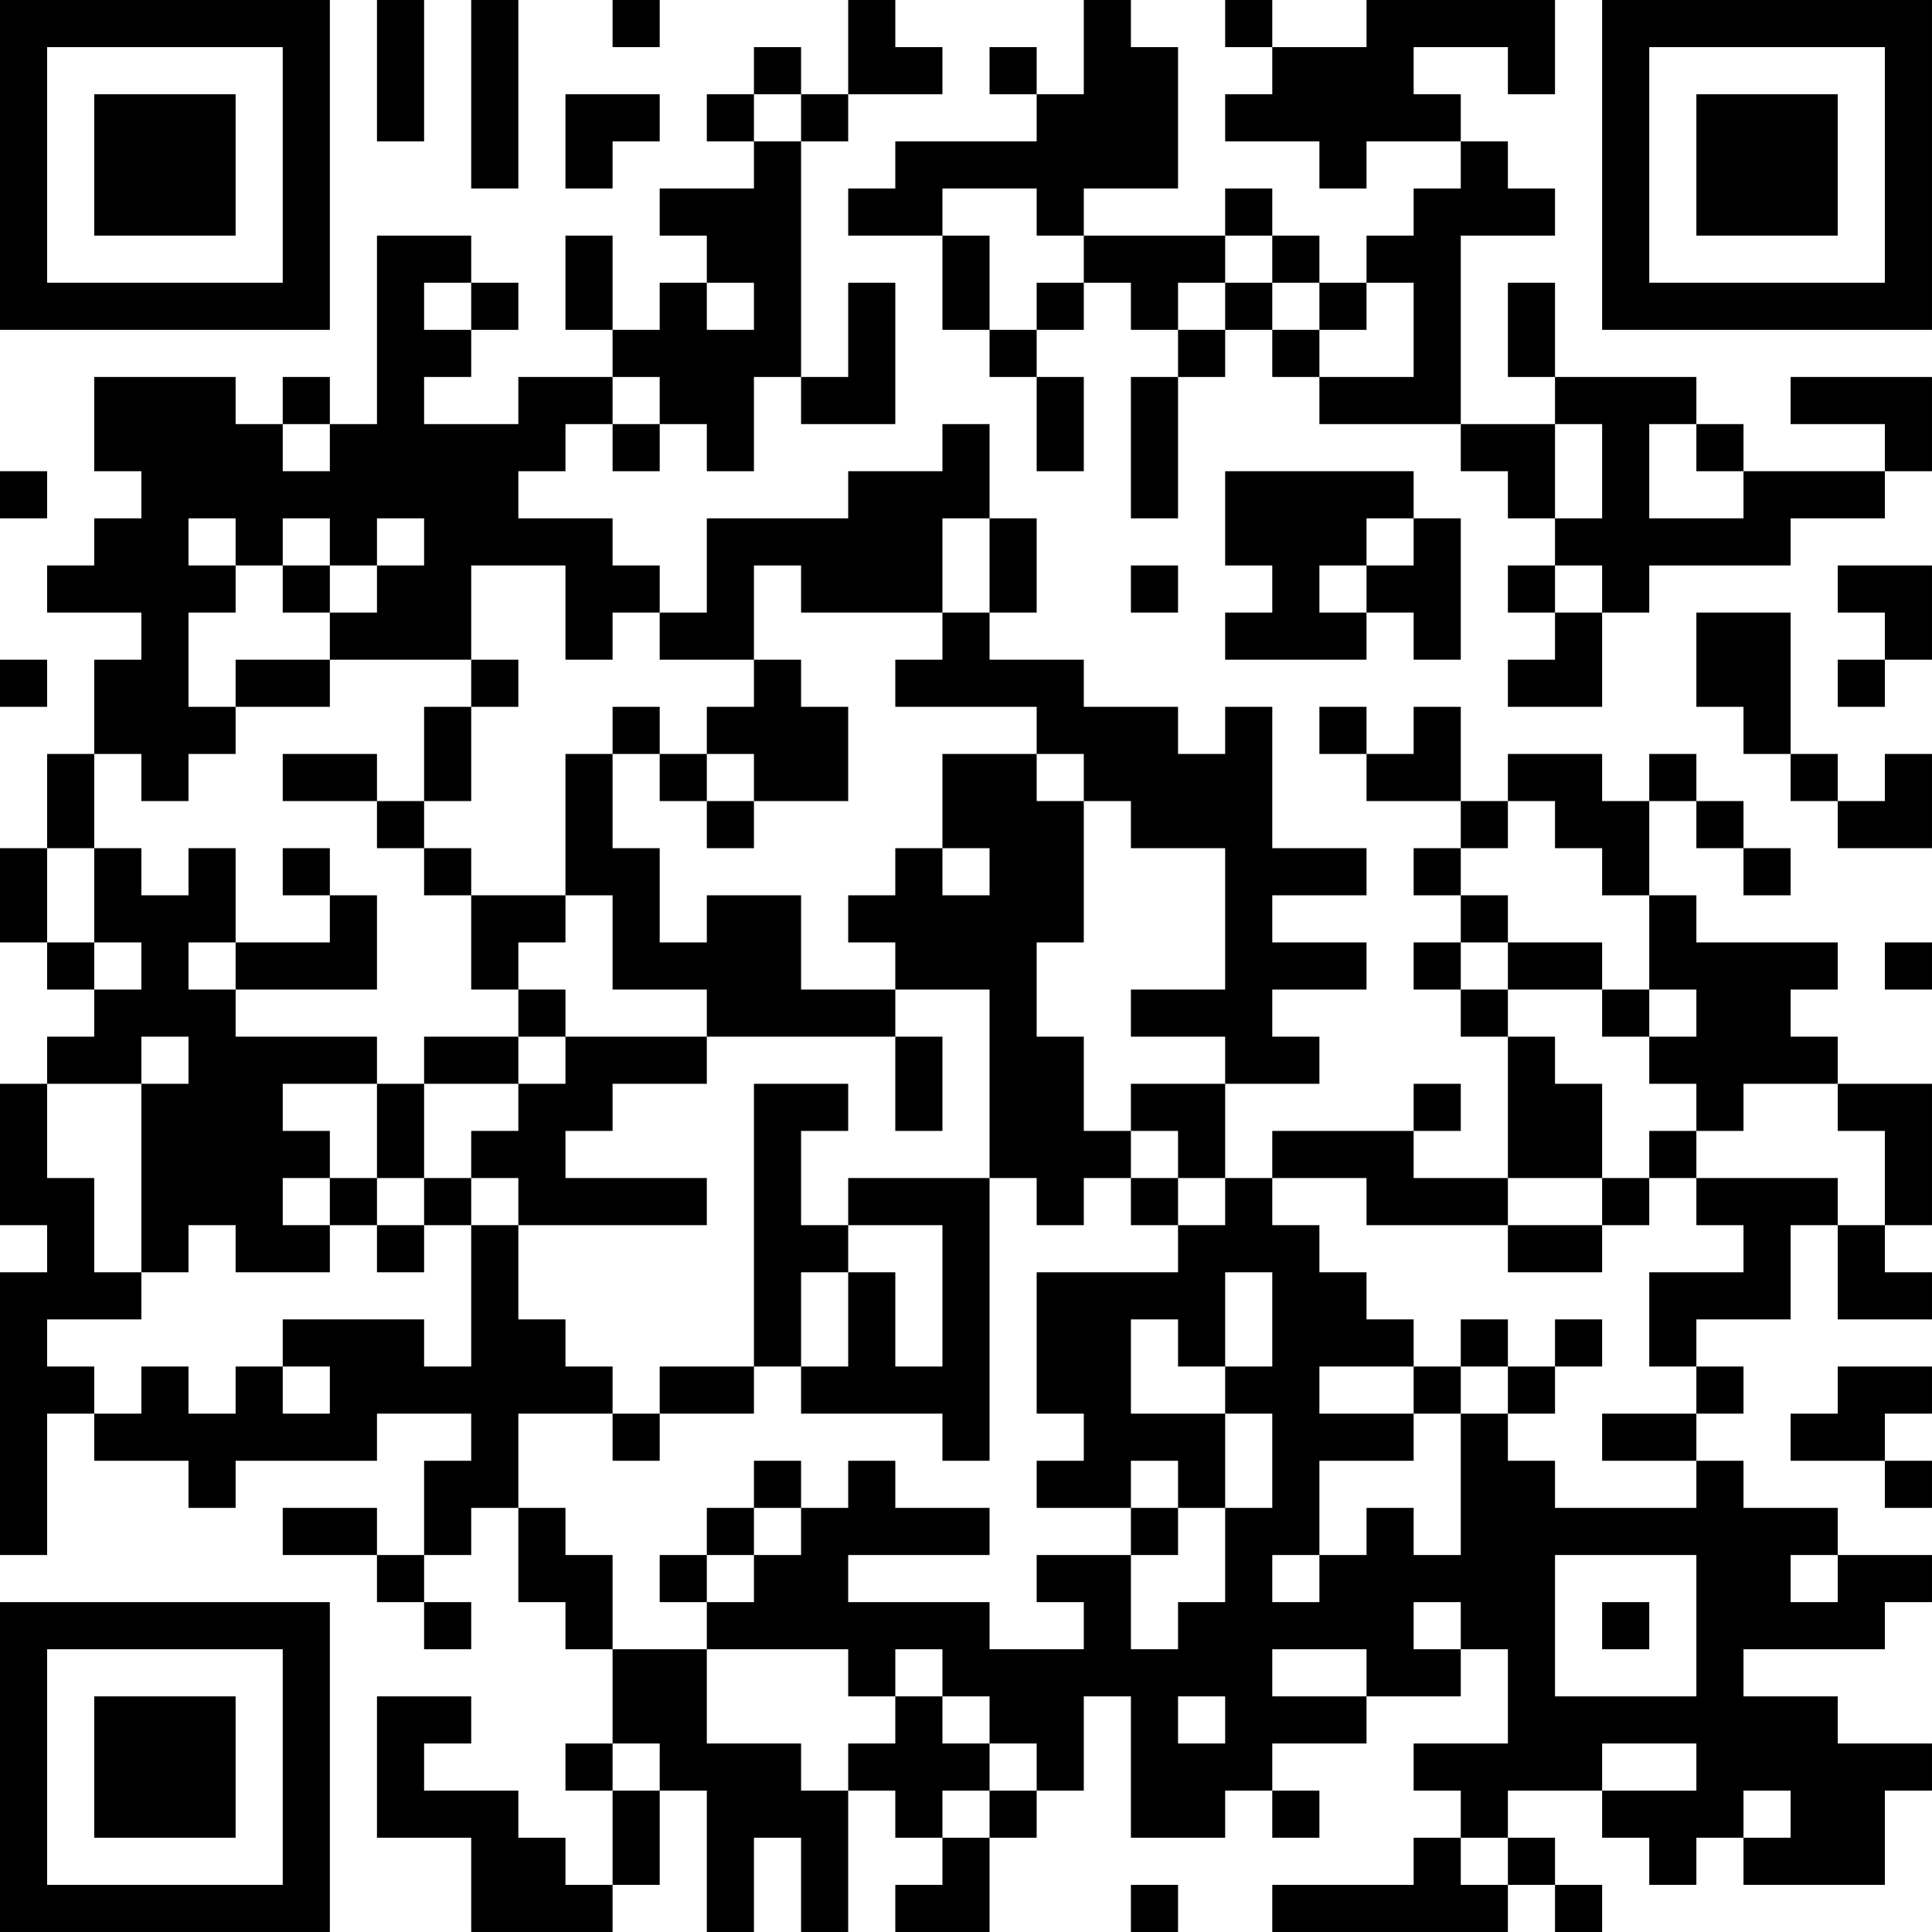 <?xml version="1.0" encoding="UTF-8"?>
<svg xmlns="http://www.w3.org/2000/svg" version="1.1" width="200" height="200" viewBox="0 0 200 200"><rect x="0" y="0" width="200" height="200" fill="#ffffff"/><g transform="scale(4.878)"><g transform="translate(0,0)"><path fill-rule="evenodd" d="M8 0L8 3L9 3L9 0ZM10 0L10 4L11 4L11 0ZM13 0L13 1L14 1L14 0ZM18 0L18 2L17 2L17 1L16 1L16 2L15 2L15 3L16 3L16 4L14 4L14 5L15 5L15 6L14 6L14 7L13 7L13 5L12 5L12 7L13 7L13 8L11 8L11 9L9 9L9 8L10 8L10 7L11 7L11 6L10 6L10 5L8 5L8 9L7 9L7 8L6 8L6 9L5 9L5 8L2 8L2 10L3 10L3 11L2 11L2 12L1 12L1 13L3 13L3 14L2 14L2 16L1 16L1 18L0 18L0 20L1 20L1 21L2 21L2 22L1 22L1 23L0 23L0 26L1 26L1 27L0 27L0 33L1 33L1 30L2 30L2 31L4 31L4 32L5 32L5 31L8 31L8 30L10 30L10 31L9 31L9 33L8 33L8 32L6 32L6 33L8 33L8 34L9 34L9 35L10 35L10 34L9 34L9 33L10 33L10 32L11 32L11 34L12 34L12 35L13 35L13 37L12 37L12 38L13 38L13 40L12 40L12 39L11 39L11 38L9 38L9 37L10 37L10 36L8 36L8 39L10 39L10 41L13 41L13 40L14 40L14 38L15 38L15 41L16 41L16 39L17 39L17 41L18 41L18 38L19 38L19 39L20 39L20 40L19 40L19 41L21 41L21 39L22 39L22 38L23 38L23 36L24 36L24 39L26 39L26 38L27 38L27 39L28 39L28 38L27 38L27 37L29 37L29 36L31 36L31 35L32 35L32 37L30 37L30 38L31 38L31 39L30 39L30 40L27 40L27 41L32 41L32 40L33 40L33 41L34 41L34 40L33 40L33 39L32 39L32 38L34 38L34 39L35 39L35 40L36 40L36 39L37 39L37 40L40 40L40 38L41 38L41 37L39 37L39 36L37 36L37 35L40 35L40 34L41 34L41 33L39 33L39 32L37 32L37 31L36 31L36 30L37 30L37 29L36 29L36 28L38 28L38 26L39 26L39 28L41 28L41 27L40 27L40 26L41 26L41 23L39 23L39 22L38 22L38 21L39 21L39 20L36 20L36 19L35 19L35 17L36 17L36 18L37 18L37 19L38 19L38 18L37 18L37 17L36 17L36 16L35 16L35 17L34 17L34 16L32 16L32 17L31 17L31 15L30 15L30 16L29 16L29 15L28 15L28 16L29 16L29 17L31 17L31 18L30 18L30 19L31 19L31 20L30 20L30 21L31 21L31 22L32 22L32 25L30 25L30 24L31 24L31 23L30 23L30 24L27 24L27 25L26 25L26 23L28 23L28 22L27 22L27 21L29 21L29 20L27 20L27 19L29 19L29 18L27 18L27 15L26 15L26 16L25 16L25 15L23 15L23 14L21 14L21 13L22 13L22 11L21 11L21 9L20 9L20 10L18 10L18 11L15 11L15 13L14 13L14 12L13 12L13 11L11 11L11 10L12 10L12 9L13 9L13 10L14 10L14 9L15 9L15 10L16 10L16 8L17 8L17 9L19 9L19 6L18 6L18 8L17 8L17 3L18 3L18 2L20 2L20 1L19 1L19 0ZM23 0L23 2L22 2L22 1L21 1L21 2L22 2L22 3L19 3L19 4L18 4L18 5L20 5L20 7L21 7L21 8L22 8L22 10L23 10L23 8L22 8L22 7L23 7L23 6L24 6L24 7L25 7L25 8L24 8L24 11L25 11L25 8L26 8L26 7L27 7L27 8L28 8L28 9L31 9L31 10L32 10L32 11L33 11L33 12L32 12L32 13L33 13L33 14L32 14L32 15L34 15L34 13L35 13L35 12L38 12L38 11L40 11L40 10L41 10L41 8L38 8L38 9L40 9L40 10L37 10L37 9L36 9L36 8L33 8L33 6L32 6L32 8L33 8L33 9L31 9L31 5L33 5L33 4L32 4L32 3L31 3L31 2L30 2L30 1L32 1L32 2L33 2L33 0L29 0L29 1L27 1L27 0L26 0L26 1L27 1L27 2L26 2L26 3L28 3L28 4L29 4L29 3L31 3L31 4L30 4L30 5L29 5L29 6L28 6L28 5L27 5L27 4L26 4L26 5L23 5L23 4L25 4L25 1L24 1L24 0ZM12 2L12 4L13 4L13 3L14 3L14 2ZM16 2L16 3L17 3L17 2ZM20 4L20 5L21 5L21 7L22 7L22 6L23 6L23 5L22 5L22 4ZM26 5L26 6L25 6L25 7L26 7L26 6L27 6L27 7L28 7L28 8L30 8L30 6L29 6L29 7L28 7L28 6L27 6L27 5ZM9 6L9 7L10 7L10 6ZM15 6L15 7L16 7L16 6ZM13 8L13 9L14 9L14 8ZM6 9L6 10L7 10L7 9ZM33 9L33 11L34 11L34 9ZM35 9L35 11L37 11L37 10L36 10L36 9ZM0 10L0 11L1 11L1 10ZM26 10L26 12L27 12L27 13L26 13L26 14L29 14L29 13L30 13L30 14L31 14L31 11L30 11L30 10ZM4 11L4 12L5 12L5 13L4 13L4 15L5 15L5 16L4 16L4 17L3 17L3 16L2 16L2 18L1 18L1 20L2 20L2 21L3 21L3 20L2 20L2 18L3 18L3 19L4 19L4 18L5 18L5 20L4 20L4 21L5 21L5 22L8 22L8 23L6 23L6 24L7 24L7 25L6 25L6 26L7 26L7 27L5 27L5 26L4 26L4 27L3 27L3 23L4 23L4 22L3 22L3 23L1 23L1 25L2 25L2 27L3 27L3 28L1 28L1 29L2 29L2 30L3 30L3 29L4 29L4 30L5 30L5 29L6 29L6 30L7 30L7 29L6 29L6 28L9 28L9 29L10 29L10 26L11 26L11 28L12 28L12 29L13 29L13 30L11 30L11 32L12 32L12 33L13 33L13 35L15 35L15 37L17 37L17 38L18 38L18 37L19 37L19 36L20 36L20 37L21 37L21 38L20 38L20 39L21 39L21 38L22 38L22 37L21 37L21 36L20 36L20 35L19 35L19 36L18 36L18 35L15 35L15 34L16 34L16 33L17 33L17 32L18 32L18 31L19 31L19 32L21 32L21 33L18 33L18 34L21 34L21 35L23 35L23 34L22 34L22 33L24 33L24 35L25 35L25 34L26 34L26 32L27 32L27 30L26 30L26 29L27 29L27 27L26 27L26 29L25 29L25 28L24 28L24 30L26 30L26 32L25 32L25 31L24 31L24 32L22 32L22 31L23 31L23 30L22 30L22 27L25 27L25 26L26 26L26 25L25 25L25 24L24 24L24 23L26 23L26 22L24 22L24 21L26 21L26 18L24 18L24 17L23 17L23 16L22 16L22 15L19 15L19 14L20 14L20 13L21 13L21 11L20 11L20 13L17 13L17 12L16 12L16 14L14 14L14 13L13 13L13 14L12 14L12 12L10 12L10 14L7 14L7 13L8 13L8 12L9 12L9 11L8 11L8 12L7 12L7 11L6 11L6 12L5 12L5 11ZM29 11L29 12L28 12L28 13L29 13L29 12L30 12L30 11ZM6 12L6 13L7 13L7 12ZM24 12L24 13L25 13L25 12ZM33 12L33 13L34 13L34 12ZM39 12L39 13L40 13L40 14L39 14L39 15L40 15L40 14L41 14L41 12ZM36 13L36 15L37 15L37 16L38 16L38 17L39 17L39 18L41 18L41 16L40 16L40 17L39 17L39 16L38 16L38 13ZM0 14L0 15L1 15L1 14ZM5 14L5 15L7 15L7 14ZM10 14L10 15L9 15L9 17L8 17L8 16L6 16L6 17L8 17L8 18L9 18L9 19L10 19L10 21L11 21L11 22L9 22L9 23L8 23L8 25L7 25L7 26L8 26L8 27L9 27L9 26L10 26L10 25L11 25L11 26L15 26L15 25L12 25L12 24L13 24L13 23L15 23L15 22L19 22L19 24L20 24L20 22L19 22L19 21L21 21L21 25L18 25L18 26L17 26L17 24L18 24L18 23L16 23L16 29L14 29L14 30L13 30L13 31L14 31L14 30L16 30L16 29L17 29L17 30L20 30L20 31L21 31L21 25L22 25L22 26L23 26L23 25L24 25L24 26L25 26L25 25L24 25L24 24L23 24L23 22L22 22L22 20L23 20L23 17L22 17L22 16L20 16L20 18L19 18L19 19L18 19L18 20L19 20L19 21L17 21L17 19L15 19L15 20L14 20L14 18L13 18L13 16L14 16L14 17L15 17L15 18L16 18L16 17L18 17L18 15L17 15L17 14L16 14L16 15L15 15L15 16L14 16L14 15L13 15L13 16L12 16L12 19L10 19L10 18L9 18L9 17L10 17L10 15L11 15L11 14ZM15 16L15 17L16 17L16 16ZM32 17L32 18L31 18L31 19L32 19L32 20L31 20L31 21L32 21L32 22L33 22L33 23L34 23L34 25L32 25L32 26L29 26L29 25L27 25L27 26L28 26L28 27L29 27L29 28L30 28L30 29L28 29L28 30L30 30L30 31L28 31L28 33L27 33L27 34L28 34L28 33L29 33L29 32L30 32L30 33L31 33L31 30L32 30L32 31L33 31L33 32L36 32L36 31L34 31L34 30L36 30L36 29L35 29L35 27L37 27L37 26L36 26L36 25L39 25L39 26L40 26L40 24L39 24L39 23L37 23L37 24L36 24L36 23L35 23L35 22L36 22L36 21L35 21L35 19L34 19L34 18L33 18L33 17ZM6 18L6 19L7 19L7 20L5 20L5 21L8 21L8 19L7 19L7 18ZM20 18L20 19L21 19L21 18ZM12 19L12 20L11 20L11 21L12 21L12 22L11 22L11 23L9 23L9 25L8 25L8 26L9 26L9 25L10 25L10 24L11 24L11 23L12 23L12 22L15 22L15 21L13 21L13 19ZM32 20L32 21L34 21L34 22L35 22L35 21L34 21L34 20ZM40 20L40 21L41 21L41 20ZM35 24L35 25L34 25L34 26L32 26L32 27L34 27L34 26L35 26L35 25L36 25L36 24ZM18 26L18 27L17 27L17 29L18 29L18 27L19 27L19 29L20 29L20 26ZM31 28L31 29L30 29L30 30L31 30L31 29L32 29L32 30L33 30L33 29L34 29L34 28L33 28L33 29L32 29L32 28ZM39 29L39 30L38 30L38 31L40 31L40 32L41 32L41 31L40 31L40 30L41 30L41 29ZM16 31L16 32L15 32L15 33L14 33L14 34L15 34L15 33L16 33L16 32L17 32L17 31ZM24 32L24 33L25 33L25 32ZM33 33L33 36L36 36L36 33ZM38 33L38 34L39 34L39 33ZM30 34L30 35L31 35L31 34ZM34 34L34 35L35 35L35 34ZM27 35L27 36L29 36L29 35ZM25 36L25 37L26 37L26 36ZM13 37L13 38L14 38L14 37ZM34 37L34 38L36 38L36 37ZM37 38L37 39L38 39L38 38ZM31 39L31 40L32 40L32 39ZM24 40L24 41L25 41L25 40ZM0 0L0 7L7 7L7 0ZM1 1L1 6L6 6L6 1ZM2 2L2 5L5 5L5 2ZM34 0L34 7L41 7L41 0ZM35 1L35 6L40 6L40 1ZM36 2L36 5L39 5L39 2ZM0 34L0 41L7 41L7 34ZM1 35L1 40L6 40L6 35ZM2 36L2 39L5 39L5 36Z" fill="#000000"/></g></g></svg>
